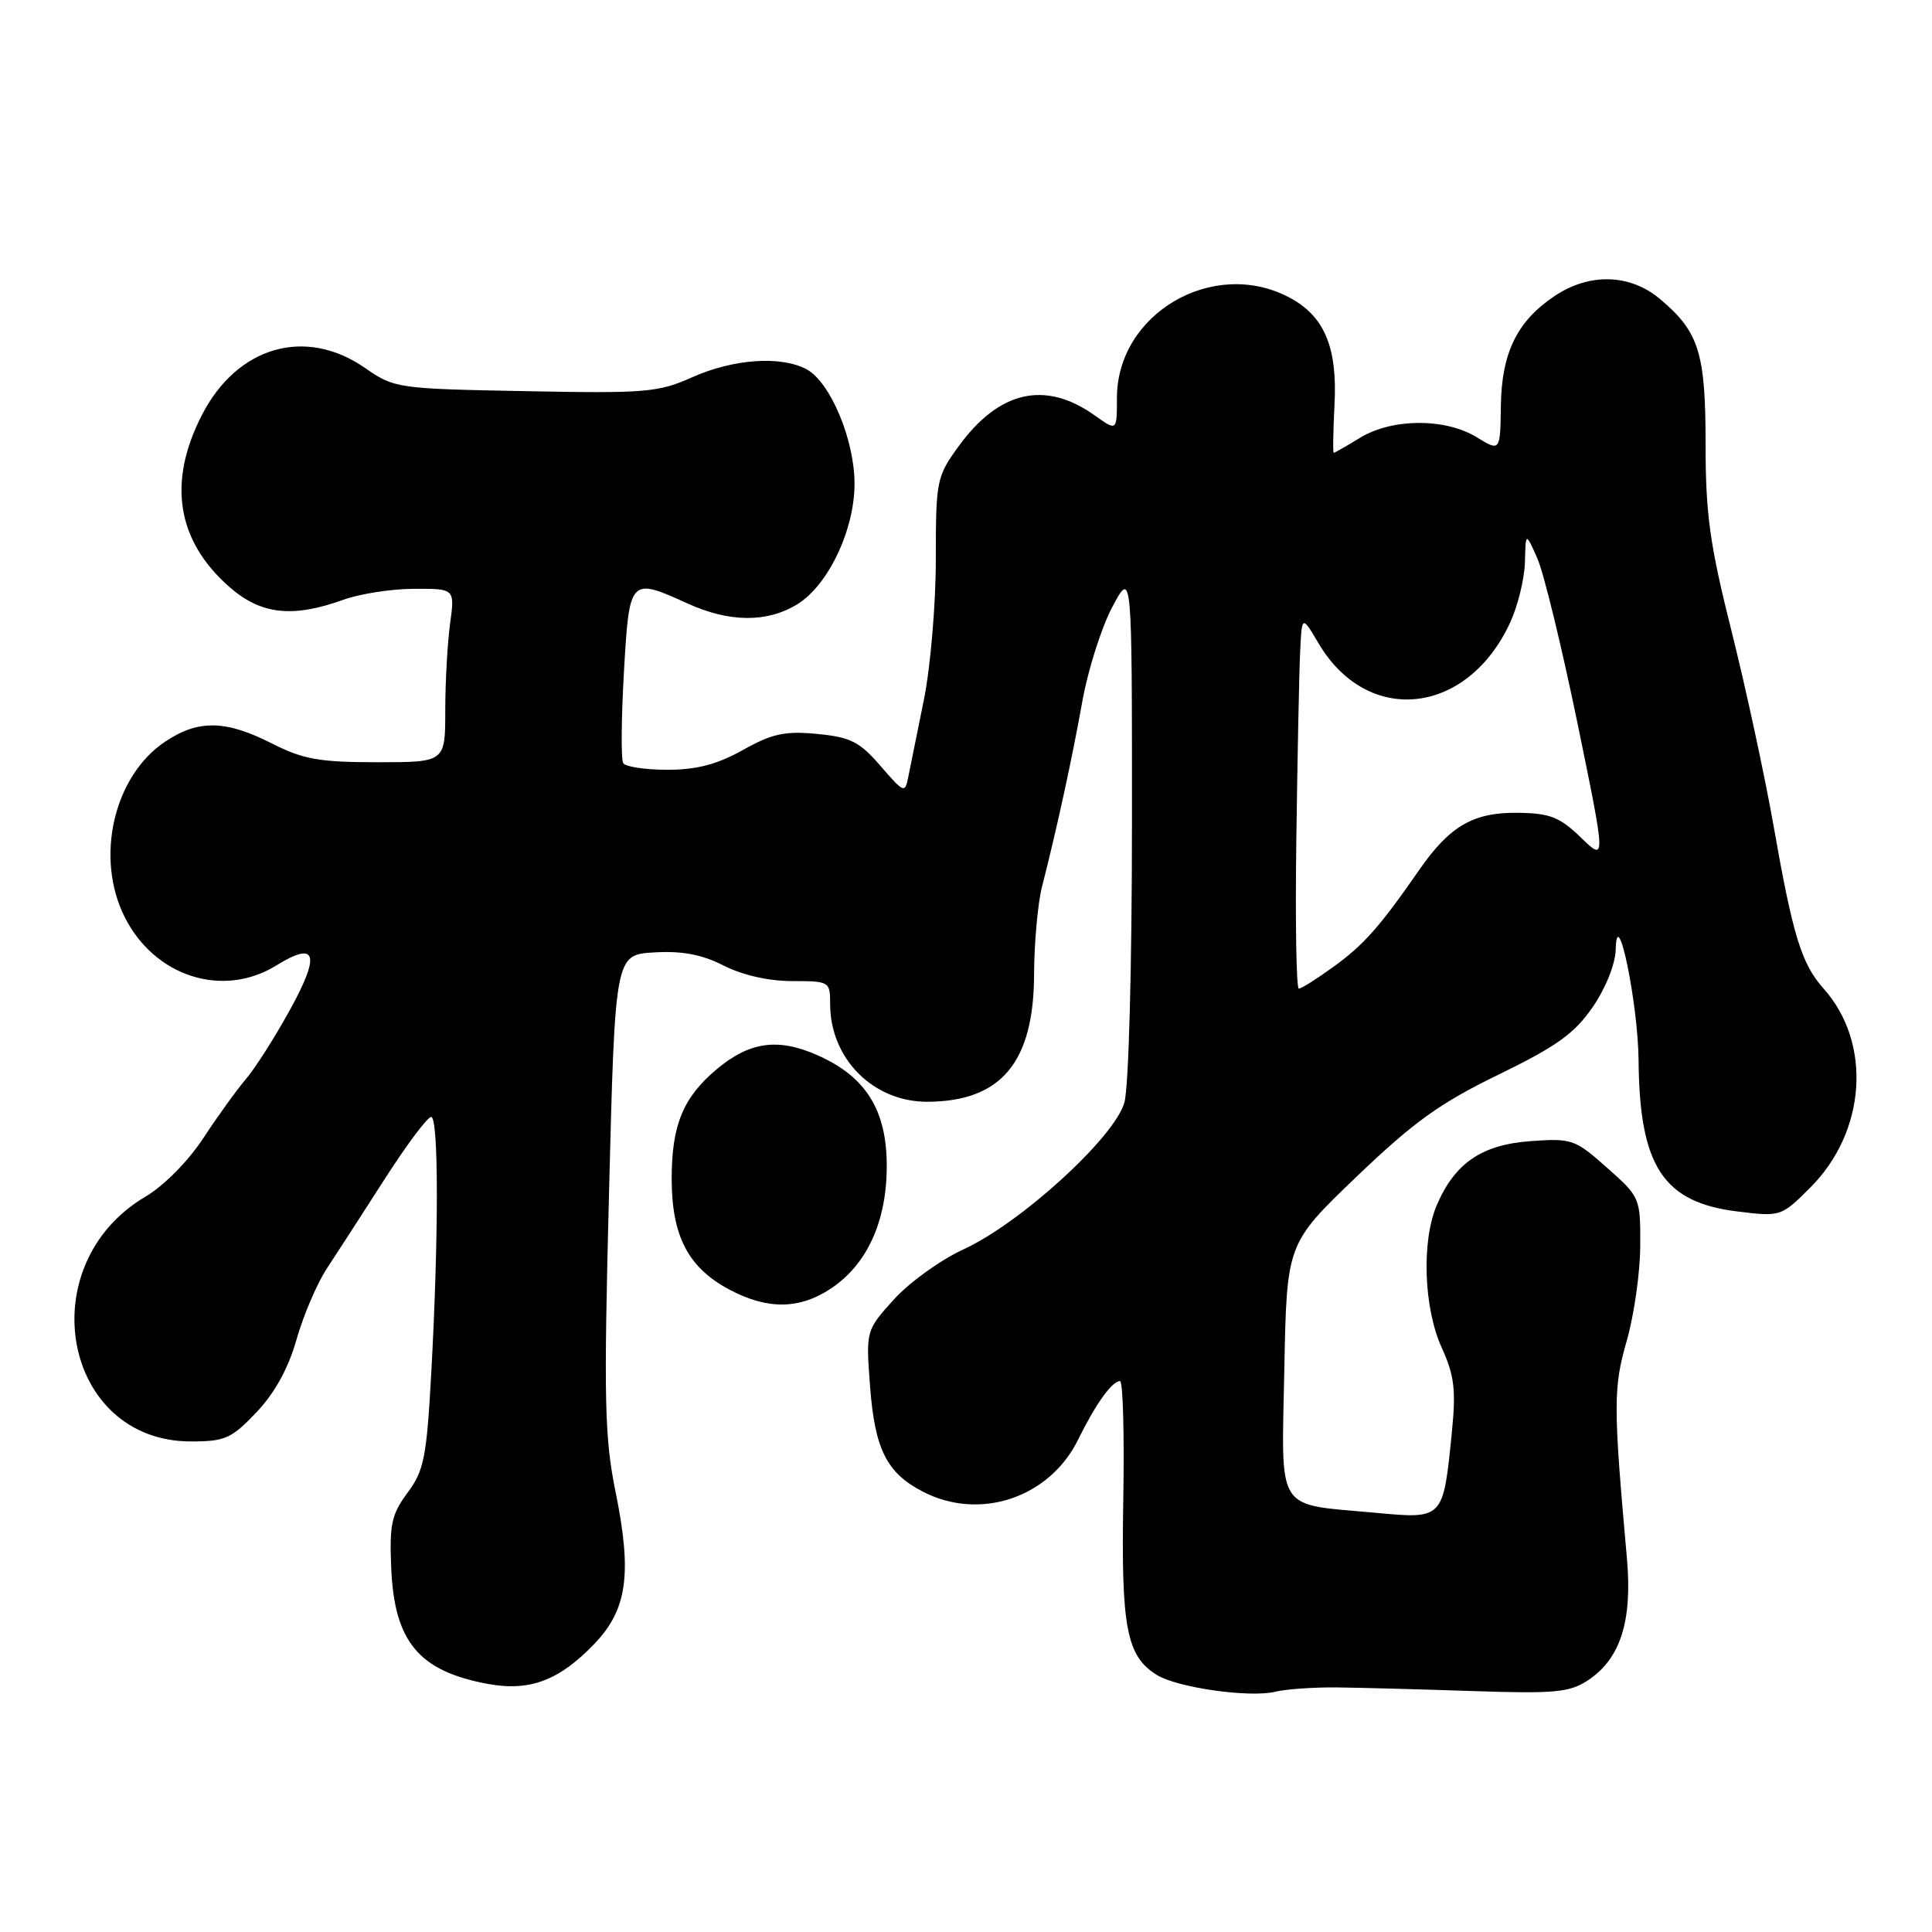 <?xml version="1.0" encoding="UTF-8" standalone="no"?>
<!DOCTYPE svg PUBLIC "-//W3C//DTD SVG 1.1//EN" "http://www.w3.org/Graphics/SVG/1.1/DTD/svg11.dtd" >
<svg xmlns="http://www.w3.org/2000/svg" xmlns:xlink="http://www.w3.org/1999/xlink" version="1.1" viewBox="0 0 256 256">
 <g >
 <path fill="currentColor"
d=" M 177.00 223.59 C 180.03 223.62 188.14 223.84 195.04 224.07 C 205.97 224.44 207.95 224.26 210.38 222.67 C 214.70 219.84 216.31 214.84 215.58 206.54 C 213.76 186.19 213.76 183.91 215.55 177.67 C 216.52 174.28 217.33 168.61 217.34 165.08 C 217.37 158.73 217.33 158.62 212.94 154.73 C 208.69 150.95 208.28 150.81 202.77 151.21 C 196.33 151.68 192.75 154.13 190.37 159.72 C 188.34 164.49 188.65 173.33 191.03 178.56 C 192.71 182.26 192.94 184.15 192.38 189.76 C 191.23 201.35 191.29 201.29 182.24 200.45 C 168.87 199.22 169.81 200.71 170.18 181.39 C 170.50 164.78 170.50 164.78 179.77 155.90 C 187.32 148.67 190.79 146.17 198.55 142.40 C 206.26 138.65 208.62 136.95 211.03 133.46 C 212.76 130.94 214.04 127.75 214.09 125.82 C 214.25 119.41 217.06 133.01 217.12 140.50 C 217.24 154.54 220.37 159.33 230.25 160.53 C 235.96 161.23 236.03 161.20 239.89 157.34 C 247.29 149.94 248.07 138.20 241.64 131.00 C 238.71 127.73 237.56 123.97 235.02 109.50 C 233.86 102.90 231.36 91.30 229.46 83.72 C 226.56 72.17 226.00 68.17 226.00 58.92 C 226.00 46.73 225.14 43.98 219.96 39.62 C 215.98 36.27 210.59 36.13 205.95 39.25 C 201.00 42.59 198.97 46.76 198.87 53.80 C 198.79 59.84 198.79 59.84 195.64 57.92 C 191.47 55.38 184.47 55.42 180.23 58.00 C 178.43 59.10 176.85 60.00 176.73 60.00 C 176.60 60.00 176.65 57.13 176.83 53.61 C 177.23 45.95 175.46 41.81 170.73 39.36 C 160.68 34.14 148.00 41.59 148.00 52.72 C 148.00 57.14 148.00 57.14 145.08 55.06 C 138.49 50.36 132.36 51.76 126.98 59.19 C 124.11 63.15 124.00 63.70 124.00 74.12 C 124.00 80.07 123.29 88.44 122.42 92.72 C 121.55 97.00 120.63 101.56 120.37 102.86 C 119.92 105.16 119.82 105.12 116.67 101.49 C 113.90 98.28 112.71 97.68 108.29 97.25 C 104.01 96.84 102.33 97.20 98.44 99.38 C 95.02 101.29 92.31 102.00 88.43 102.00 C 85.51 102.00 82.87 101.60 82.58 101.12 C 82.28 100.64 82.32 95.24 82.67 89.12 C 83.39 76.53 83.44 76.48 91.14 79.98 C 96.66 82.48 101.63 82.52 105.61 80.09 C 109.73 77.58 113.23 70.23 113.23 64.10 C 113.23 58.27 110.02 50.62 106.87 48.93 C 103.46 47.11 97.16 47.55 91.67 50.01 C 87.22 52.00 85.51 52.14 69.58 51.83 C 52.63 51.51 52.25 51.45 48.36 48.75 C 40.47 43.28 31.42 45.89 26.75 55.00 C 22.18 63.90 23.42 71.65 30.39 77.77 C 34.56 81.43 38.74 81.91 45.50 79.47 C 47.70 78.68 51.92 78.02 54.89 78.02 C 60.27 78.00 60.27 78.00 59.64 82.64 C 59.29 85.19 59.00 90.37 59.00 94.14 C 59.00 101.00 59.00 101.00 49.97 101.00 C 42.31 101.00 40.18 100.62 36.00 98.50 C 29.89 95.40 26.28 95.34 21.90 98.26 C 15.07 102.81 12.57 113.61 16.51 121.49 C 20.47 129.41 29.52 132.31 36.61 127.93 C 41.95 124.63 42.50 126.41 38.41 133.83 C 36.39 137.50 33.76 141.62 32.57 143.00 C 31.39 144.38 28.86 147.88 26.96 150.78 C 24.95 153.85 21.73 157.11 19.28 158.56 C 3.96 167.60 8.30 191.00 25.30 191.00 C 29.81 191.00 30.67 190.62 33.97 187.15 C 36.40 184.59 38.19 181.35 39.29 177.50 C 40.19 174.31 42.00 170.08 43.30 168.10 C 44.60 166.12 48.05 160.79 50.96 156.25 C 53.87 151.71 56.65 148.00 57.13 148.00 C 58.13 148.00 58.14 163.82 57.14 182.00 C 56.53 193.11 56.18 194.87 54.00 197.80 C 51.88 200.66 51.59 201.99 51.84 207.80 C 52.26 217.54 55.49 221.42 64.60 223.12 C 70.20 224.16 74.13 222.68 78.83 217.74 C 83.11 213.24 83.76 208.50 81.58 197.76 C 80.10 190.50 79.99 185.68 80.70 158.00 C 81.50 126.50 81.50 126.50 86.69 126.20 C 90.41 125.98 93.02 126.48 95.90 127.95 C 98.38 129.21 101.85 130.00 104.96 130.00 C 109.91 130.00 110.00 130.05 110.00 133.05 C 110.00 140.28 115.71 146.01 122.88 145.99 C 132.65 145.95 136.99 140.78 137.02 129.10 C 137.04 124.92 137.51 119.70 138.07 117.50 C 140.05 109.77 142.08 100.42 143.42 92.91 C 144.17 88.73 145.96 83.11 147.39 80.42 C 150.00 75.52 150.00 75.52 149.99 109.01 C 149.99 128.14 149.56 144.04 148.99 146.08 C 147.71 150.70 135.22 162.10 127.62 165.57 C 124.62 166.95 120.50 169.92 118.45 172.18 C 114.73 176.30 114.73 176.30 115.29 183.72 C 115.92 192.04 117.49 195.16 122.26 197.64 C 129.83 201.57 139.08 198.47 142.87 190.73 C 145.17 186.05 147.35 183.00 148.41 183.00 C 148.80 183.00 148.99 190.10 148.84 198.78 C 148.55 215.68 149.27 219.44 153.27 221.93 C 155.99 223.63 165.61 224.99 169.00 224.16 C 170.38 223.82 173.97 223.57 177.00 223.59 Z  M 110.10 170.74 C 114.90 167.54 117.50 161.83 117.50 154.50 C 117.50 147.07 114.73 142.65 108.29 139.81 C 103.07 137.50 99.31 138.03 94.94 141.70 C 90.50 145.44 89.00 149.10 89.00 156.20 C 89.01 163.82 91.20 168.00 96.71 170.91 C 101.72 173.56 105.95 173.50 110.10 170.74 Z  M 171.77 111.25 C 171.92 100.39 172.14 89.25 172.27 86.50 C 172.50 81.50 172.50 81.50 174.71 85.24 C 181.21 96.24 194.40 94.82 200.10 82.50 C 201.12 80.30 202.00 76.70 202.06 74.50 C 202.16 70.50 202.16 70.50 203.71 74.00 C 204.56 75.92 206.95 85.76 209.03 95.85 C 212.80 114.20 212.80 114.20 209.48 110.98 C 206.69 108.28 205.39 107.76 201.20 107.70 C 195.25 107.61 192.11 109.42 188.04 115.29 C 182.81 122.83 180.71 125.20 176.67 128.12 C 174.49 129.70 172.43 131.00 172.10 131.00 C 171.77 131.00 171.62 122.11 171.77 111.25 Z "/>
</g>
</svg>